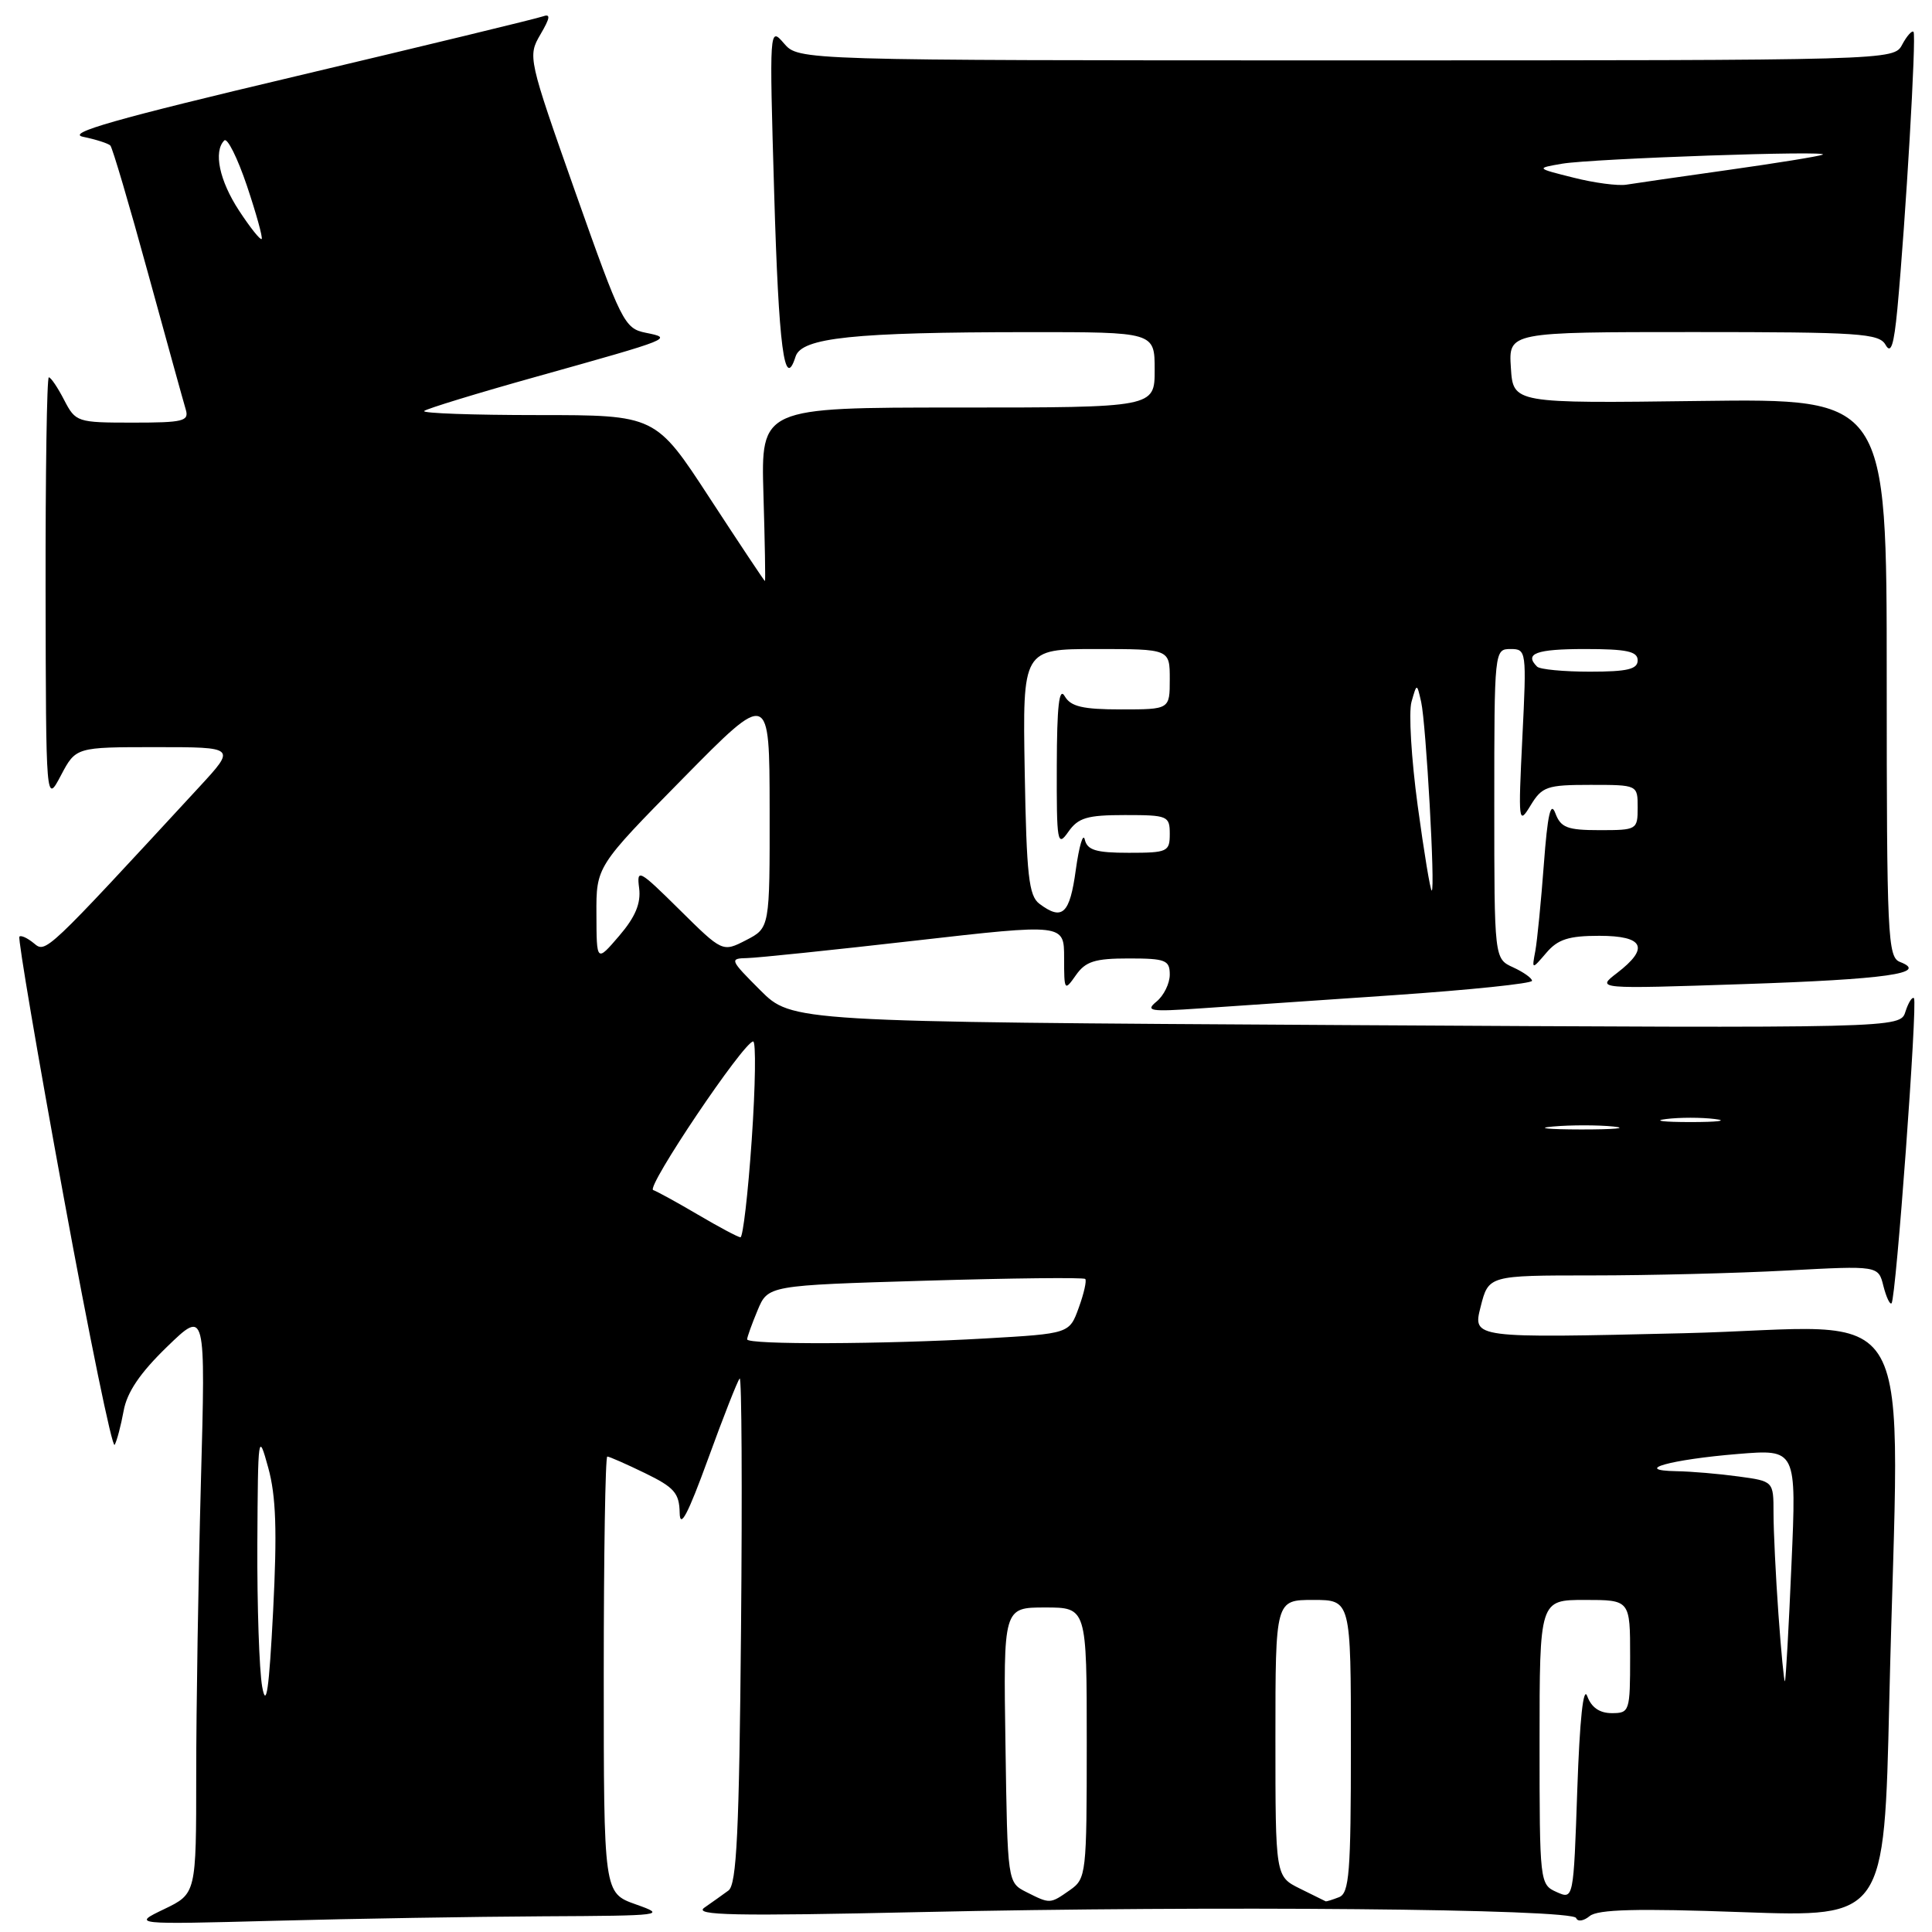 <?xml version="1.0" encoding="UTF-8" standalone="no"?>
<!DOCTYPE svg PUBLIC "-//W3C//DTD SVG 1.1//EN" "http://www.w3.org/Graphics/SVG/1.1/DTD/svg11.dtd" >
<svg xmlns="http://www.w3.org/2000/svg" xmlns:xlink="http://www.w3.org/1999/xlink" version="1.1" viewBox="0 0 256 256">
 <g >
 <path fill="currentColor"
d=" M 72.00 253.92 C 87.95 253.84 88.36 253.79 84.25 252.34 C 80.00 250.83 80.00 250.83 80.00 221.92 C 80.00 206.01 80.21 193.00 80.47 193.00 C 80.73 193.00 82.98 193.99 85.47 195.20 C 89.34 197.08 90.01 197.84 90.06 200.45 C 90.10 202.65 91.14 200.68 93.82 193.32 C 95.85 187.73 97.74 182.93 98.01 182.66 C 98.28 182.39 98.36 197.31 98.19 215.83 C 97.95 242.74 97.61 249.70 96.53 250.50 C 95.78 251.05 94.35 252.07 93.34 252.77 C 91.84 253.80 97.20 253.91 122.00 253.36 C 160.81 252.50 208.39 252.93 208.85 254.15 C 209.04 254.67 209.84 254.55 210.64 253.89 C 211.71 253.00 216.90 252.86 230.88 253.37 C 249.68 254.04 249.68 254.04 250.34 225.36 C 251.62 169.82 255.03 175.90 223.07 176.66 C 195.13 177.32 195.13 177.32 196.19 173.16 C 197.24 169.00 197.24 169.00 210.96 169.00 C 218.51 169.00 230.13 168.71 236.79 168.35 C 248.89 167.70 248.89 167.70 249.56 170.40 C 249.94 171.88 250.42 172.91 250.64 172.69 C 251.23 172.11 254.11 132.78 253.61 132.27 C 253.37 132.04 252.87 132.84 252.48 134.05 C 251.79 136.25 251.79 136.25 178.36 135.83 C 104.93 135.40 104.93 135.40 100.73 131.20 C 96.70 127.17 96.63 127.00 99.01 126.95 C 100.38 126.92 110.39 125.88 121.25 124.64 C 141.00 122.39 141.00 122.39 141.00 126.92 C 141.00 131.30 141.05 131.37 142.56 129.22 C 143.84 127.39 145.07 127.00 149.56 127.00 C 154.45 127.00 155.00 127.22 155.00 129.14 C 155.00 130.32 154.21 131.92 153.25 132.71 C 151.71 133.97 152.39 134.08 159.00 133.62 C 163.12 133.34 174.71 132.55 184.75 131.86 C 194.79 131.17 203.00 130.32 203.00 129.96 C 203.00 129.61 201.87 128.81 200.50 128.18 C 198.00 127.04 198.00 127.04 198.00 106.52 C 198.00 86.19 198.02 86.00 200.15 86.00 C 202.26 86.00 202.29 86.22 201.72 97.74 C 201.17 108.98 201.21 109.36 202.80 106.74 C 204.33 104.22 204.97 104.00 210.73 104.00 C 217.00 104.00 217.00 104.00 217.00 107.00 C 217.00 109.94 216.89 110.00 211.97 110.00 C 207.67 110.00 206.81 109.67 206.09 107.75 C 205.47 106.11 205.06 107.94 204.57 114.50 C 204.20 119.45 203.69 124.62 203.44 126.00 C 202.97 128.50 202.97 128.50 204.90 126.25 C 206.42 124.46 207.87 124.00 211.91 124.00 C 217.84 124.00 218.60 125.61 214.25 128.94 C 211.50 131.05 211.50 131.05 231.00 130.40 C 249.95 129.77 255.65 128.96 251.75 127.46 C 250.13 126.83 250.00 124.10 250.00 89.80 C 250.00 52.81 250.00 52.81 225.25 53.13 C 200.50 53.45 200.50 53.45 200.20 48.73 C 199.89 44.00 199.89 44.00 224.40 44.00 C 246.40 44.00 249.00 44.17 249.85 45.70 C 250.56 46.96 250.95 45.75 251.41 40.95 C 252.51 29.17 253.95 4.62 253.55 4.22 C 253.34 4.00 252.66 4.77 252.05 5.91 C 250.93 8.00 250.90 8.00 178.38 8.00 C 105.82 8.00 105.82 8.00 103.88 5.75 C 101.95 3.51 101.94 3.64 102.58 25.50 C 103.18 46.10 103.94 51.91 105.42 47.24 C 106.22 44.74 113.10 44.02 136.25 44.01 C 153.00 44.00 153.00 44.00 153.00 49.00 C 153.00 54.00 153.00 54.00 126.91 54.00 C 100.83 54.00 100.83 54.00 101.16 65.50 C 101.35 71.83 101.44 77.00 101.36 77.00 C 101.28 77.00 97.99 72.05 94.04 66.00 C 86.87 55.00 86.87 55.00 71.27 55.00 C 62.69 55.00 55.91 54.76 56.20 54.46 C 56.50 54.17 63.21 52.11 71.12 49.90 C 89.18 44.84 89.21 44.83 85.55 44.09 C 82.74 43.52 82.33 42.71 76.25 25.50 C 69.98 7.73 69.92 7.46 71.60 4.58 C 72.92 2.33 72.99 1.78 71.90 2.18 C 71.13 2.46 56.43 6.02 39.22 10.10 C 15.26 15.77 8.67 17.65 11.02 18.13 C 12.72 18.48 14.33 19.00 14.62 19.28 C 14.90 19.57 17.14 27.16 19.60 36.15 C 22.07 45.14 24.32 53.29 24.61 54.25 C 25.08 55.81 24.31 56.00 17.59 56.00 C 10.22 56.00 10.02 55.93 8.50 53.00 C 7.65 51.35 6.74 50.00 6.47 50.00 C 6.21 50.00 6.02 62.71 6.04 78.25 C 6.09 106.50 6.09 106.50 8.07 102.75 C 10.05 99.00 10.05 99.00 20.66 99.00 C 31.27 99.00 31.27 99.00 26.43 104.25 C 5.92 126.47 6.08 126.31 4.49 124.99 C 3.64 124.29 2.78 123.89 2.57 124.11 C 2.35 124.32 4.98 139.78 8.41 158.45 C 11.83 177.12 14.88 191.97 15.19 191.45 C 15.49 190.93 16.02 188.91 16.38 186.96 C 16.82 184.48 18.56 181.92 22.13 178.46 C 27.25 173.50 27.25 173.50 26.62 196.41 C 26.28 209.01 26.00 226.43 26.00 235.12 C 26.00 250.92 26.00 250.92 21.75 252.97 C 17.50 255.01 17.50 255.01 36.50 254.51 C 46.95 254.23 62.92 253.97 72.00 253.92 Z  M 136.00 250.71 C 133.50 249.44 133.50 249.44 133.23 231.22 C 132.95 213.00 132.95 213.00 138.48 213.00 C 144.00 213.00 144.00 213.00 144.00 230.94 C 144.00 248.35 143.93 248.93 141.78 250.44 C 139.12 252.30 139.16 252.30 136.00 250.71 Z  M 172.25 250.25 C 169.00 248.64 169.00 248.64 169.00 230.32 C 169.00 212.00 169.00 212.00 174.00 212.00 C 179.00 212.00 179.00 212.00 179.00 231.39 C 179.00 248.15 178.79 250.87 177.42 251.39 C 176.55 251.73 175.76 251.97 175.67 251.94 C 175.58 251.90 174.04 251.14 172.25 250.25 Z  M 206.25 250.70 C 204.03 249.71 204.00 249.43 204.00 230.85 C 204.00 212.00 204.00 212.00 210.00 212.00 C 216.00 212.00 216.00 212.00 216.00 219.50 C 216.00 226.78 215.93 227.00 213.57 227.00 C 211.95 227.00 210.86 226.24 210.32 224.75 C 209.80 223.32 209.32 227.82 209.00 237.10 C 208.50 251.71 208.50 251.71 206.25 250.70 Z  M 34.74 223.50 C 34.35 221.30 34.06 212.75 34.10 204.50 C 34.18 190.00 34.22 189.67 35.54 194.47 C 36.58 198.24 36.73 202.86 36.19 213.47 C 35.65 223.94 35.28 226.48 34.74 223.50 Z  M 235.65 213.86 C 235.29 208.82 235.00 202.80 235.00 200.48 C 235.00 196.27 235.00 196.27 230.36 195.64 C 227.81 195.29 224.10 194.97 222.11 194.94 C 216.19 194.83 221.36 193.39 230.27 192.66 C 238.05 192.02 238.05 192.02 237.38 207.26 C 237.02 215.64 236.63 222.62 236.51 222.77 C 236.40 222.91 236.01 218.91 235.65 213.86 Z  M 99.00 177.47 C 99.00 177.18 99.62 175.45 100.38 173.63 C 101.76 170.32 101.76 170.32 122.59 169.70 C 134.04 169.36 143.59 169.25 143.80 169.47 C 144.01 169.68 143.63 171.39 142.94 173.28 C 141.70 176.71 141.70 176.71 130.60 177.35 C 117.09 178.13 99.00 178.20 99.00 177.47 Z  M 92.50 160.96 C 89.75 159.34 87.07 157.87 86.55 157.69 C 85.55 157.35 98.57 138.00 99.80 138.00 C 100.18 138.00 100.10 143.85 99.61 151.00 C 99.12 158.15 98.44 163.98 98.11 163.95 C 97.77 163.92 95.25 162.58 92.50 160.96 Z  M 205.78 149.27 C 208.13 149.06 211.73 149.06 213.78 149.27 C 215.82 149.49 213.90 149.66 209.50 149.66 C 205.10 149.65 203.42 149.48 205.78 149.27 Z  M 220.75 148.28 C 222.54 148.05 225.46 148.05 227.25 148.28 C 229.04 148.50 227.57 148.68 224.00 148.68 C 220.43 148.68 218.96 148.50 220.75 148.28 Z  M 79.03 121.16 C 79.00 114.82 79.00 114.82 90.48 103.16 C 101.96 91.50 101.96 91.50 101.98 107.22 C 102.00 122.95 102.00 122.95 98.87 124.57 C 95.74 126.18 95.74 126.18 90.04 120.54 C 84.65 115.21 84.35 115.05 84.69 117.69 C 84.94 119.70 84.19 121.50 82.05 124.00 C 79.05 127.50 79.05 127.50 79.03 121.16 Z  M 137.72 119.75 C 136.32 118.69 136.02 116.00 135.78 102.25 C 135.50 86.00 135.50 86.00 145.25 86.00 C 155.00 86.00 155.00 86.00 155.00 90.00 C 155.00 94.00 155.00 94.00 148.55 94.00 C 143.46 94.00 141.88 93.63 141.08 92.25 C 140.34 90.98 140.05 93.53 140.03 101.47 C 140.00 111.68 140.11 112.29 141.56 110.22 C 142.87 108.35 144.05 108.00 149.06 108.00 C 154.73 108.00 155.00 108.11 155.00 110.50 C 155.00 112.86 154.70 113.00 149.57 113.00 C 145.23 113.00 144.07 112.65 143.74 111.25 C 143.52 110.29 142.99 112.09 142.55 115.25 C 141.75 121.13 140.77 122.04 137.72 119.75 Z  M 187.85 106.75 C 187.01 100.56 186.64 94.38 187.03 93.00 C 187.74 90.50 187.74 90.50 188.31 93.00 C 188.96 95.89 190.20 118.00 189.71 118.00 C 189.53 118.00 188.69 112.94 187.85 106.75 Z  M 203.67 88.33 C 201.93 86.60 203.55 86.00 210.00 86.00 C 215.56 86.00 217.00 86.31 217.00 87.50 C 217.00 88.68 215.63 89.00 210.67 89.00 C 207.18 89.00 204.03 88.70 203.67 88.33 Z  M 31.67 27.90 C 29.07 23.93 28.26 20.07 29.72 18.61 C 30.12 18.21 31.47 20.92 32.72 24.62 C 33.96 28.32 34.84 31.49 34.67 31.67 C 34.49 31.84 33.14 30.15 31.67 27.90 Z  M 208.50 23.54 C 203.50 22.29 203.50 22.29 207.00 21.69 C 211.04 21.01 243.00 19.90 241.50 20.50 C 240.95 20.72 235.32 21.63 229.00 22.52 C 222.68 23.41 216.60 24.29 215.50 24.47 C 214.40 24.65 211.25 24.24 208.50 23.54 Z "/>
</g>
</svg>